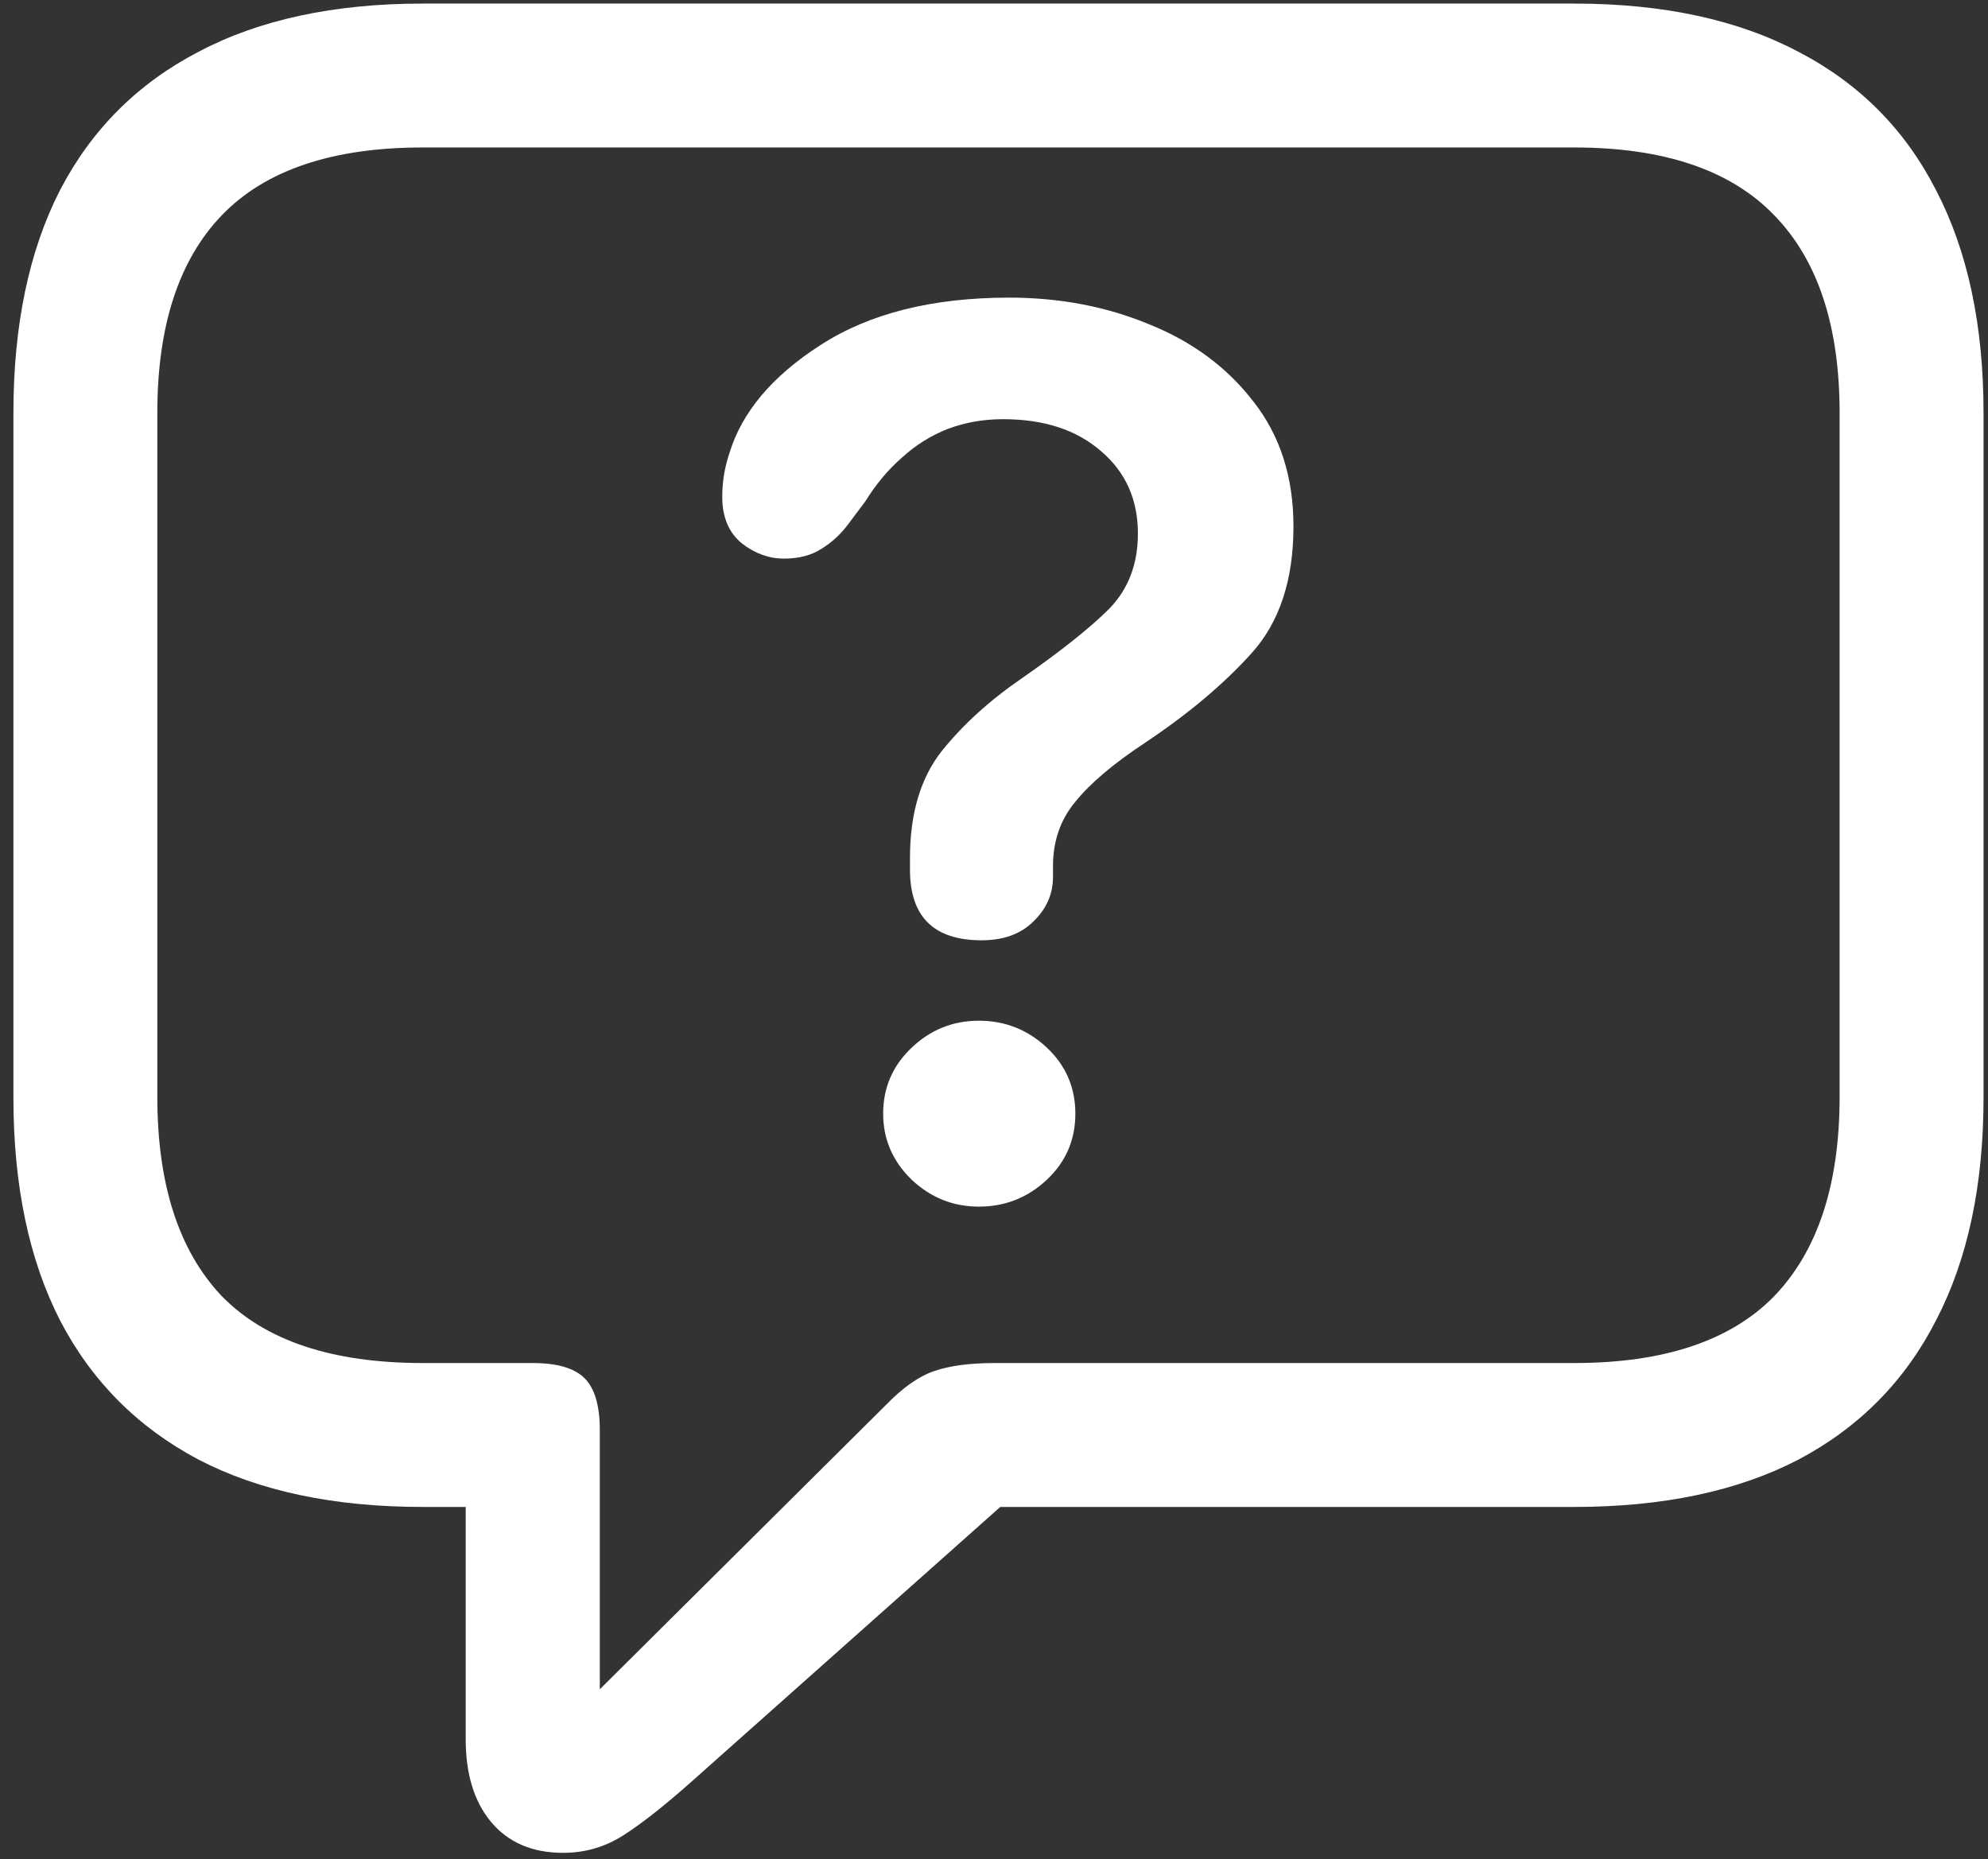 <svg width="139" height="130" viewBox="0 0 139 130" fill="none" xmlns="http://www.w3.org/2000/svg">
<rect x="0" y="0" width="139" height="130" fill="#333333" stroke="none"/>
<path d="M39.375 129.562C40.917 129.562 42.333 129.146 43.625 128.312C44.917 127.479 46.5 126.229 48.375 124.562L69.938 105.375H110.062C116.271 105.375 121.5 104.271 125.75 102.062C130 99.812 133.208 96.562 135.375 92.312C137.583 88.062 138.688 82.875 138.688 76.75V28.875C138.688 22.75 137.583 17.562 135.375 13.312C133.208 9.062 130 5.833 125.75 3.625C121.5 1.375 116.271 0.25 110.062 0.25H29.562C23.354 0.25 18.125 1.375 13.875 3.625C9.625 5.833 6.396 9.062 4.188 13.312C2.021 17.562 0.938 22.75 0.938 28.875V76.75C0.938 82.875 2.021 88.062 4.188 92.312C6.396 96.562 9.625 99.812 13.875 102.062C18.125 104.271 23.354 105.375 29.562 105.375H32.562V121.625C32.562 124.042 33.146 125.958 34.312 127.375C35.521 128.833 37.208 129.562 39.375 129.562ZM41.938 118.125V100C41.938 98.292 41.583 97.083 40.875 96.375C40.167 95.667 38.958 95.312 37.25 95.312H29.562C23.229 95.312 18.542 93.75 15.5 90.625C12.5 87.458 11 82.812 11 76.688V28.875C11 22.792 12.5 18.188 15.5 15.062C18.542 11.896 23.229 10.312 29.562 10.312H110.062C116.354 10.312 121.021 11.896 124.062 15.062C127.104 18.188 128.625 22.792 128.625 28.875V76.688C128.625 82.812 127.104 87.458 124.062 90.625C121.021 93.75 116.354 95.312 110.062 95.312H69.562C67.812 95.312 66.396 95.5 65.312 95.875C64.229 96.25 63.104 97.042 61.938 98.25L41.938 118.125ZM68.625 65.75C70.167 65.75 71.375 65.312 72.25 64.438C73.167 63.562 73.625 62.521 73.625 61.312C73.625 61.188 73.625 61.062 73.625 60.938C73.625 60.771 73.625 60.646 73.625 60.562C73.625 58.812 74.146 57.312 75.188 56.062C76.229 54.771 77.854 53.396 80.062 51.938C83.062 49.938 85.542 47.854 87.5 45.688C89.458 43.521 90.438 40.562 90.438 36.812C90.438 33.354 89.5 30.438 87.625 28.062C85.792 25.688 83.375 23.896 80.375 22.688C77.375 21.438 74.104 20.812 70.562 20.812C65.188 20.812 60.792 21.917 57.375 24.125C54 26.292 51.875 28.812 51 31.688C50.833 32.188 50.708 32.688 50.625 33.188C50.542 33.688 50.5 34.208 50.5 34.75C50.5 36.167 50.958 37.25 51.875 38C52.792 38.708 53.771 39.062 54.812 39.062C55.854 39.062 56.729 38.833 57.438 38.375C58.188 37.917 58.833 37.312 59.375 36.562L60.5 35.062C61.25 33.854 62.104 32.833 63.062 32C64.021 31.125 65.083 30.458 66.25 30C67.458 29.542 68.75 29.312 70.125 29.312C73 29.312 75.292 30.062 77 31.562C78.708 33.021 79.562 34.938 79.562 37.312C79.562 39.438 78.896 41.188 77.562 42.562C76.229 43.896 74.188 45.521 71.438 47.438C69.188 48.979 67.312 50.688 65.812 52.562C64.354 54.438 63.625 56.917 63.625 60C63.625 60.125 63.625 60.271 63.625 60.438C63.625 60.562 63.625 60.688 63.625 60.812C63.625 64.104 65.292 65.75 68.625 65.75ZM68.438 84.375C70.271 84.375 71.854 83.75 73.188 82.5C74.521 81.25 75.188 79.708 75.188 77.875C75.188 76.042 74.521 74.5 73.188 73.25C71.854 72 70.271 71.375 68.438 71.375C66.604 71.375 65.021 72.021 63.688 73.312C62.396 74.562 61.75 76.083 61.75 77.875C61.75 79.667 62.417 81.208 63.75 82.5C65.083 83.75 66.646 84.375 68.438 84.375Z" fill="white"/>
</svg>
